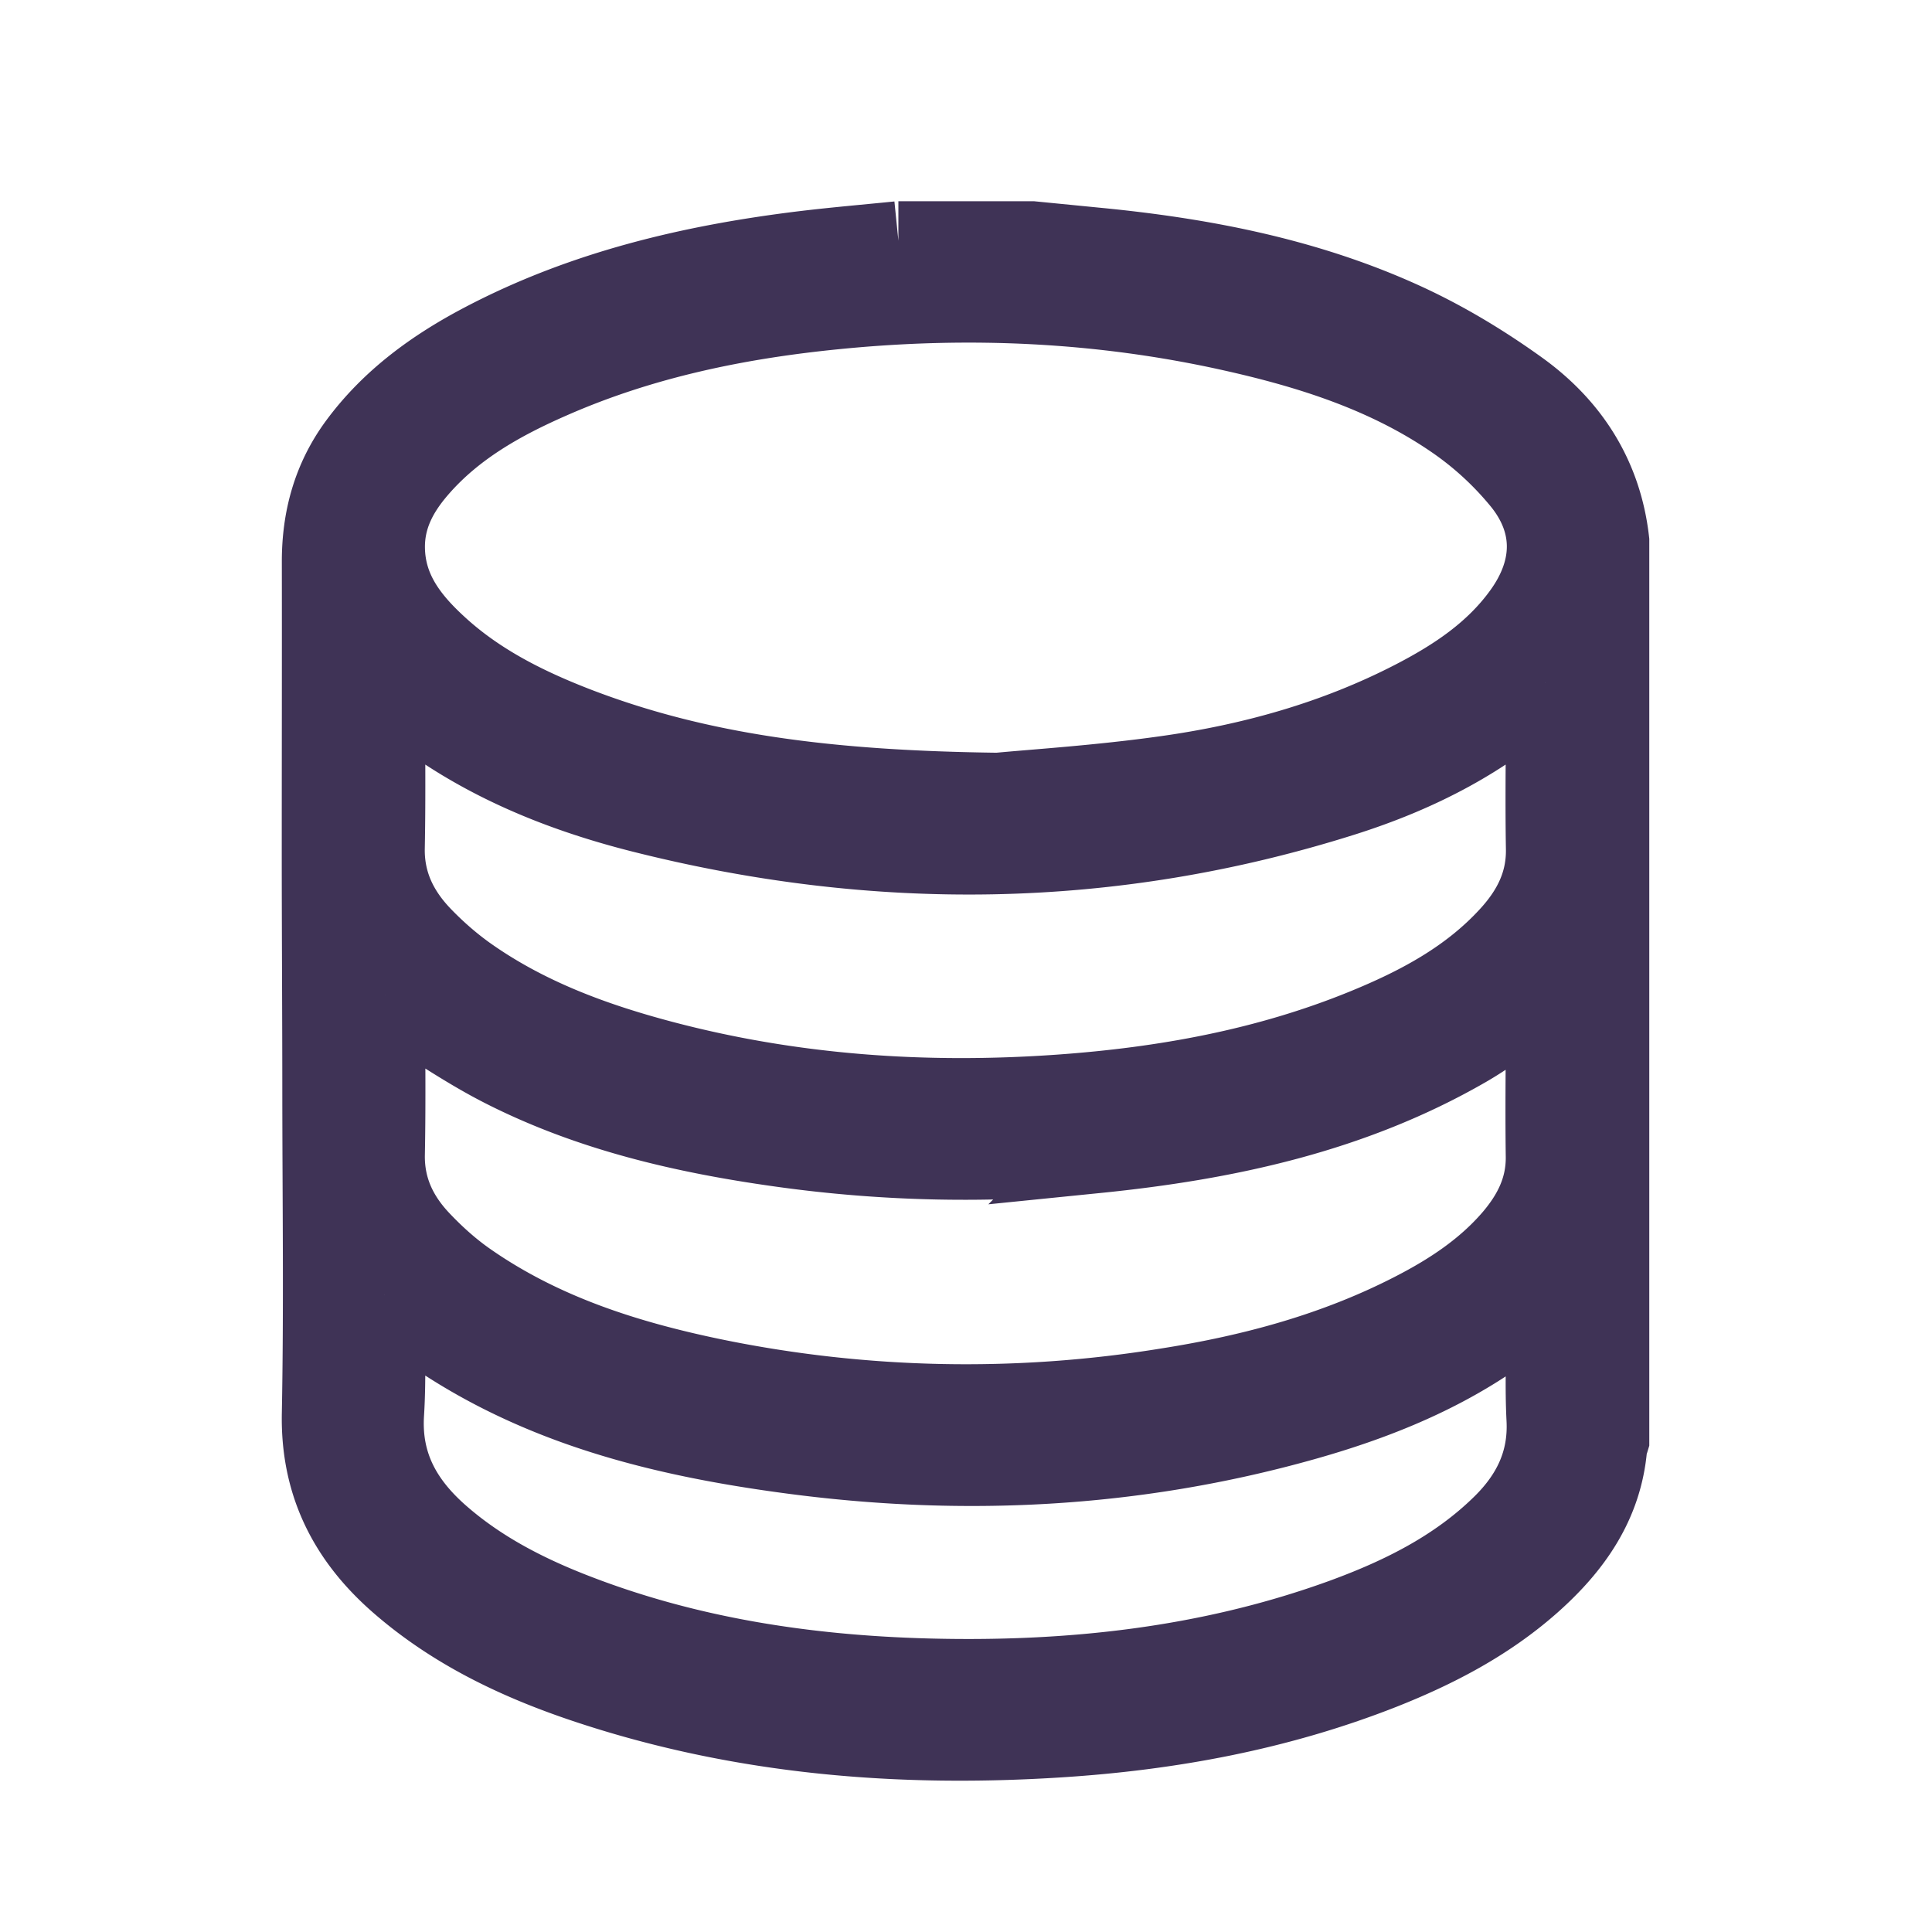 <svg xmlns="http://www.w3.org/2000/svg" width="24" height="24" viewBox="0 0 24 24">
    <path fill="#3F3356" fill-rule="evenodd" stroke="#3F3356" d="M4.774 16.085c0 .517.024.999-.006 1.477-.04.65.242 1.129.71 1.533.479.415 1.033.703 1.619.933 1.416.556 2.896.783 4.407.825 1.773.048 3.516-.138 5.194-.75.722-.265 1.405-.605 1.963-1.152.37-.362.581-.787.553-1.323-.02-.388-.004-.778-.004-1.168v-.35c-.04.01-.055.009-.063.016-.849.775-1.873 1.216-2.96 1.521-2.1.59-4.235.696-6.39.405-1.816-.244-3.554-.705-5.023-1.967m.007-3.726c0 .636.01 1.309-.003 1.98-.008.434.163.784.45 1.084.171.18.36.35.563.493.93.653 1.989.989 3.086 1.215a15.59 15.59 0 0 0 5.626.114c1.066-.168 2.1-.447 3.065-.946.46-.237.889-.52 1.23-.917.25-.293.413-.618.407-1.02-.009-.66.002-1.32.004-1.98 0-.023-.008-.046-.01-.06-.337.236-.65.49-.994.688-1.417.816-2.976 1.15-4.582 1.312a16.413 16.413 0 0 1-3.928-.078c-1.194-.167-2.362-.437-3.442-.986-.511-.26-.984-.598-1.472-.899m14.414-3.88c-.744.693-1.596 1.12-2.515 1.411-2.885.912-5.797.94-8.72.199-1.023-.26-1.99-.658-2.83-1.315-.111-.087-.216-.181-.35-.293 0 .71.01 1.381-.003 2.052-.008.44.168.796.459 1.1.168.175.353.338.55.48.734.524 1.567.833 2.431 1.062 1.623.43 3.276.543 4.945.425 1.3-.092 2.576-.323 3.79-.818.677-.276 1.316-.615 1.815-1.167.273-.302.446-.642.44-1.068-.011-.646 0-1.293.003-1.94 0-.03-.007-.06-.015-.128m-6.797 1.372c.431-.042 1.261-.094 2.083-.21 1.074-.15 2.114-.44 3.085-.942.52-.269 1.002-.589 1.351-1.072.392-.54.413-1.123-.004-1.643a4.025 4.025 0 0 0-.869-.795c-.828-.563-1.772-.862-2.742-1.078-1.623-.362-3.265-.436-4.917-.272-1.218.12-2.41.365-3.538.86-.627.274-1.218.605-1.67 1.134-.241.282-.405.595-.398.984.01.521.298.888.655 1.215.488.449 1.07.744 1.68.983 1.57.612 3.213.81 5.284.836M11.16 3h1.662l.803.079c1.31.127 2.596.375 3.799.923.505.23.99.522 1.44.846.633.455 1.034 1.078 1.124 1.873v11.164c-.009.03-.023.061-.026.092-.061.703-.438 1.23-.945 1.68-.545.483-1.18.814-1.852 1.08-1.288.507-2.631.755-4.007.843-1.971.126-3.913-.03-5.801-.648-.87-.284-1.693-.666-2.391-1.274-.635-.553-.982-1.226-.965-2.095.025-1.319.007-2.639.006-3.958C4.007 12.595 4 11.586 4 10.577c0-1.2.003-2.401.001-3.602 0-.53.132-1.015.447-1.446.408-.556.95-.948 1.55-1.264 1.255-.661 2.61-.978 4.005-1.147.385-.046.772-.079 1.158-.118"/>
</svg>
